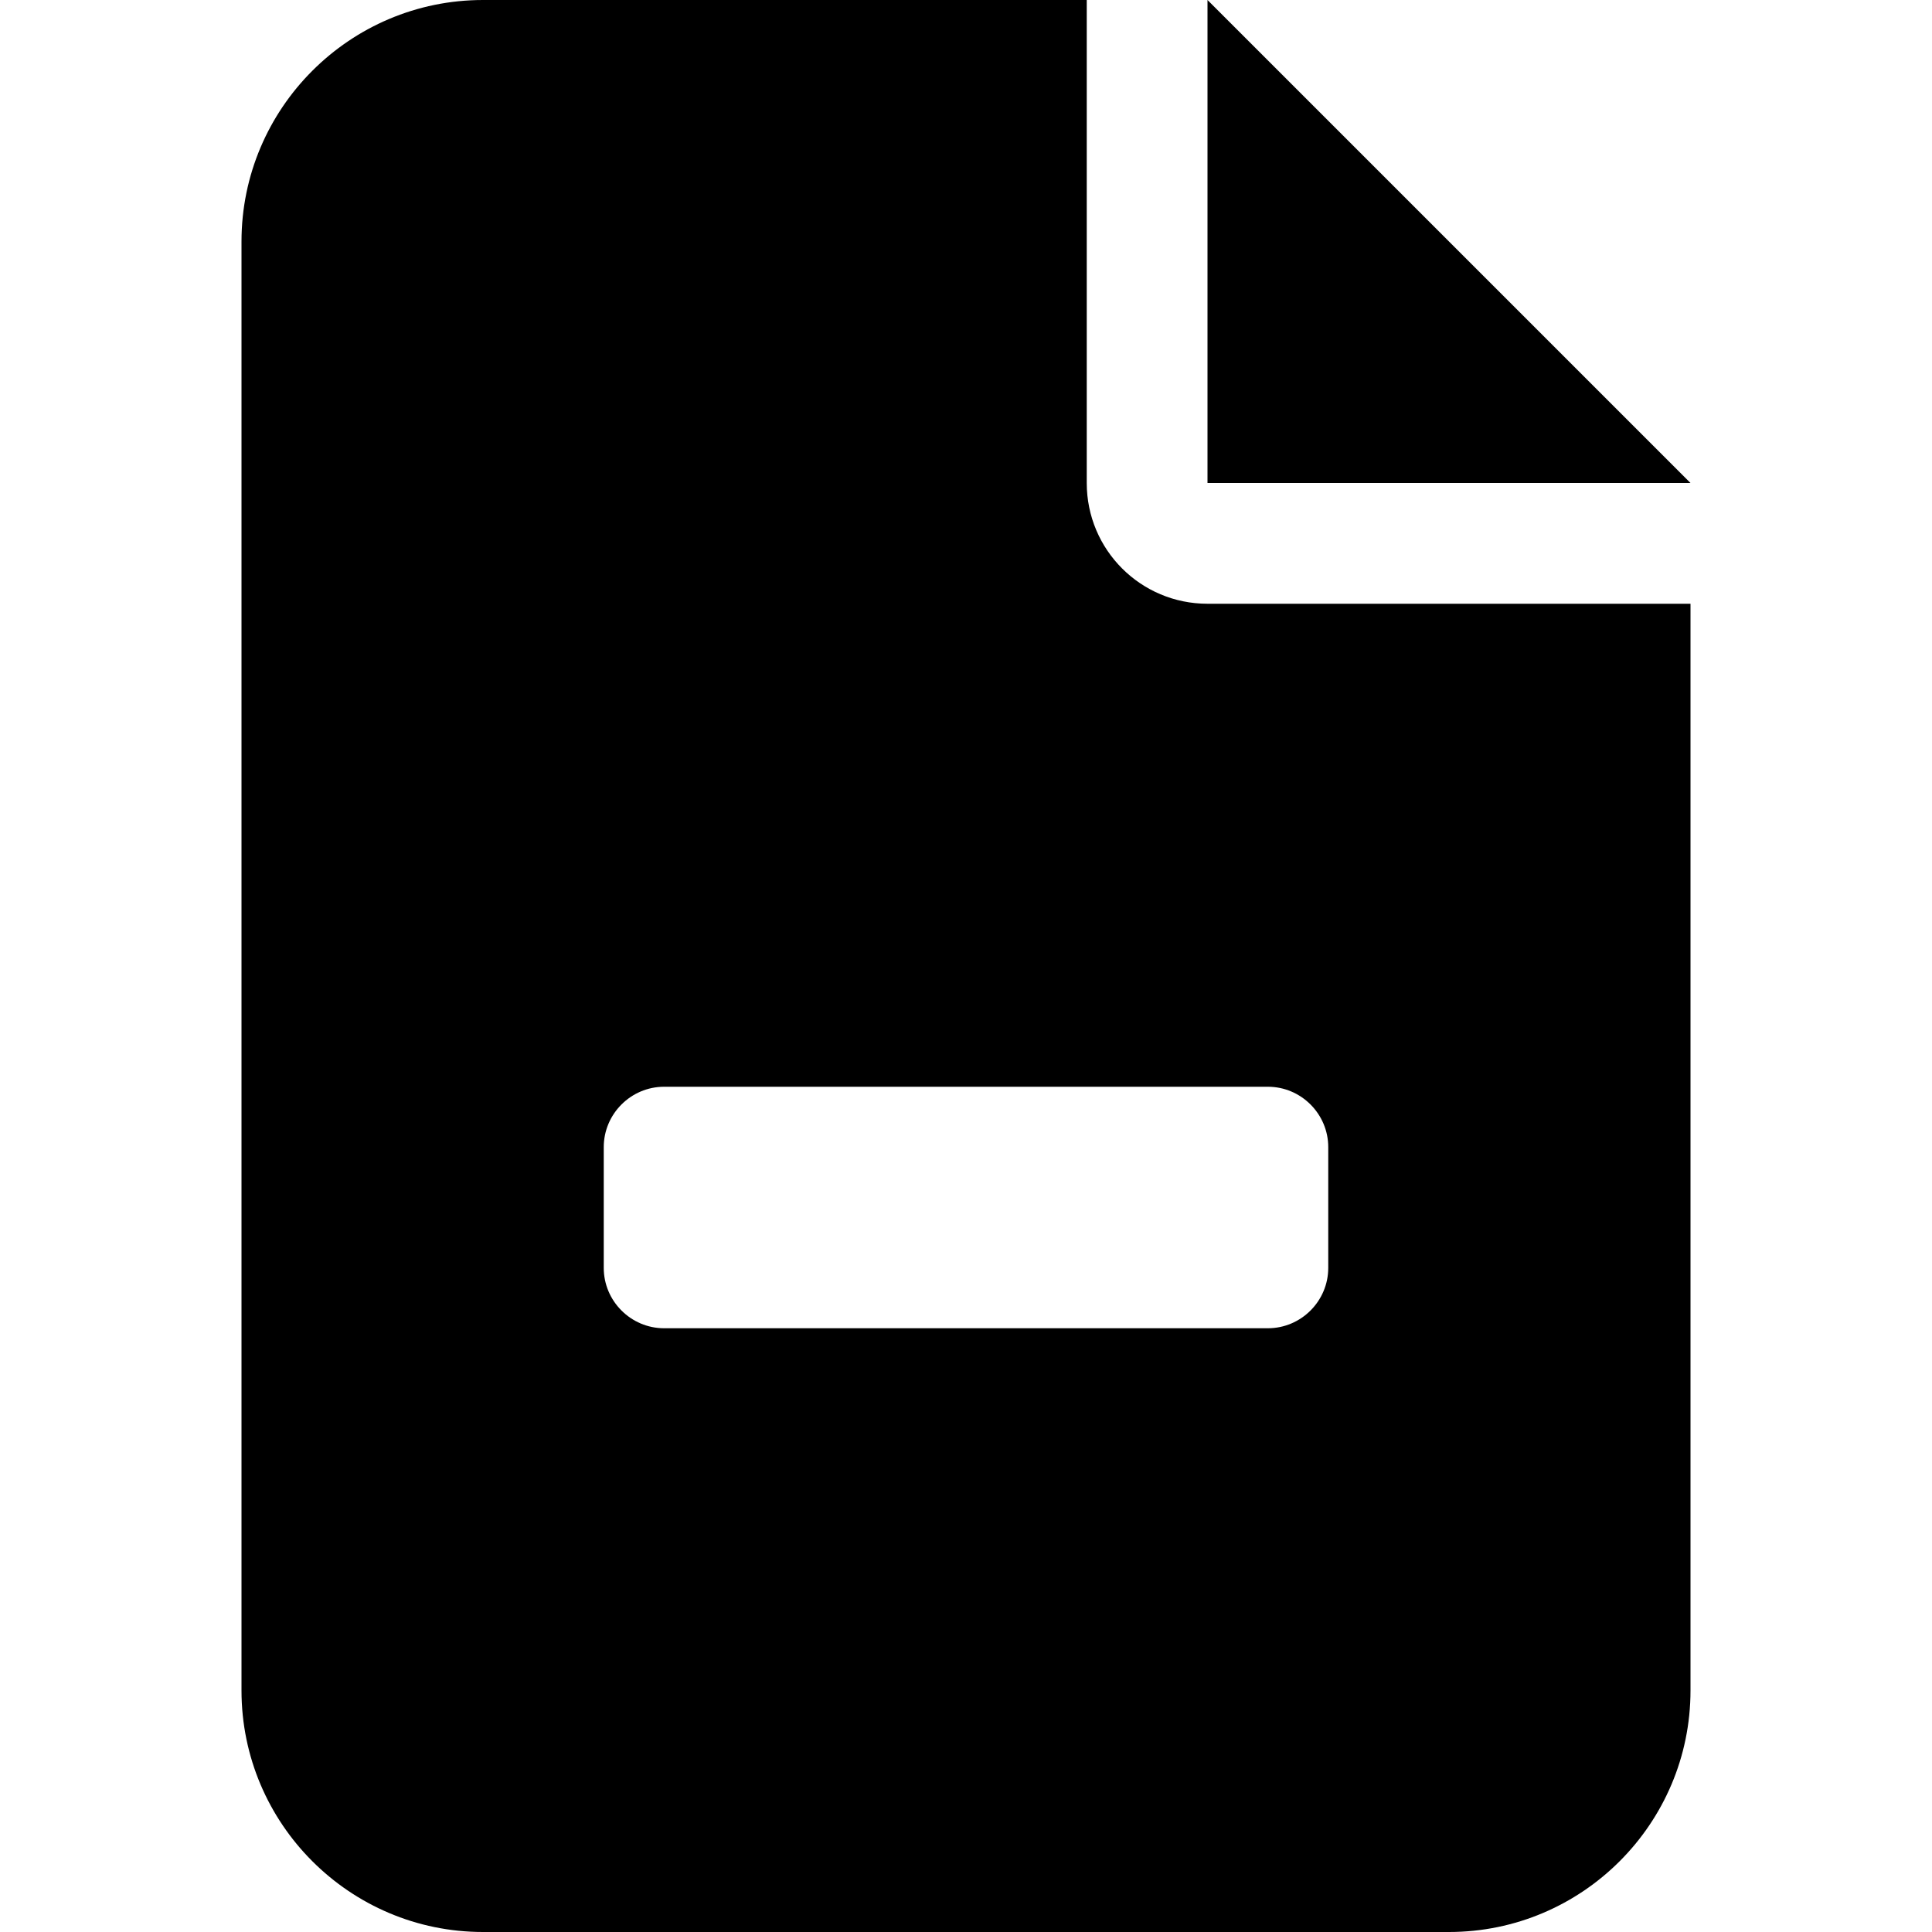 <?xml version="1.0" encoding="UTF-8" standalone="no"?>
<svg
   viewBox="0 0 512 512"
   version="1.1"
   id="svg1"
   sodipodi:docname="delete.svg"
   inkscape:version="1.4 (e7c3feb1, 2024-10-09)"
   width="512"
   height="512"
   xmlns:inkscape="http://www.inkscape.org/namespaces/inkscape"
   xmlns:sodipodi="http://sodipodi.sourceforge.net/DTD/sodipodi-0.dtd"
   xmlns="http://www.w3.org/2000/svg"
   xmlns:svg="http://www.w3.org/2000/svg">
  <defs
     id="defs1" />
  <sodipodi:namedview
     id="namedview1"
     pagecolor="#ffffff"
     bordercolor="#000000"
     borderopacity="0.25"
     inkscape:showpageshadow="2"
     inkscape:pageopacity="0.0"
     inkscape:pagecheckerboard="0"
     inkscape:deskcolor="#d1d1d1"
     inkscape:zoom="1.6621094"
     inkscape:cx="256.90246"
     inkscape:cy="329.09988"
     inkscape:window-width="1440"
     inkscape:window-height="847"
     inkscape:window-x="0"
     inkscape:window-y="25"
     inkscape:window-maximized="0"
     inkscape:current-layer="svg1" />
  <!--!Font Awesome Free 6.7.2 by @fontawesome - https://fontawesome.com License - https://fontawesome.com/license/free Copyright 2025 Fonticons, Inc.-->
  <path
     d="M 128,0 C 92.7,0 64,28.7 64,64 v 384 c 0,35.3 28.7,64 64,64 h 256 c 35.3,0 64,-28.7 64,-64 V 160 H 320 c -17.7,0 -32,-14.3 -32,-32 V 0 Z m 192,0 v 128 h 128 z m 16,288 c 8.8,0 16,7.2 16,16 v 32 c 0,8.8 -7.2,16 -16,16 H 176 c -8.8,0 -16,-7.2 -16,-16 v -32 c 0,-8.8 7.2,-16 16,-16 z"
     id="path1"
     sodipodi:nodetypes="sssssscsscsccccsssssssss"
     fill="currentColor" />
</svg>
